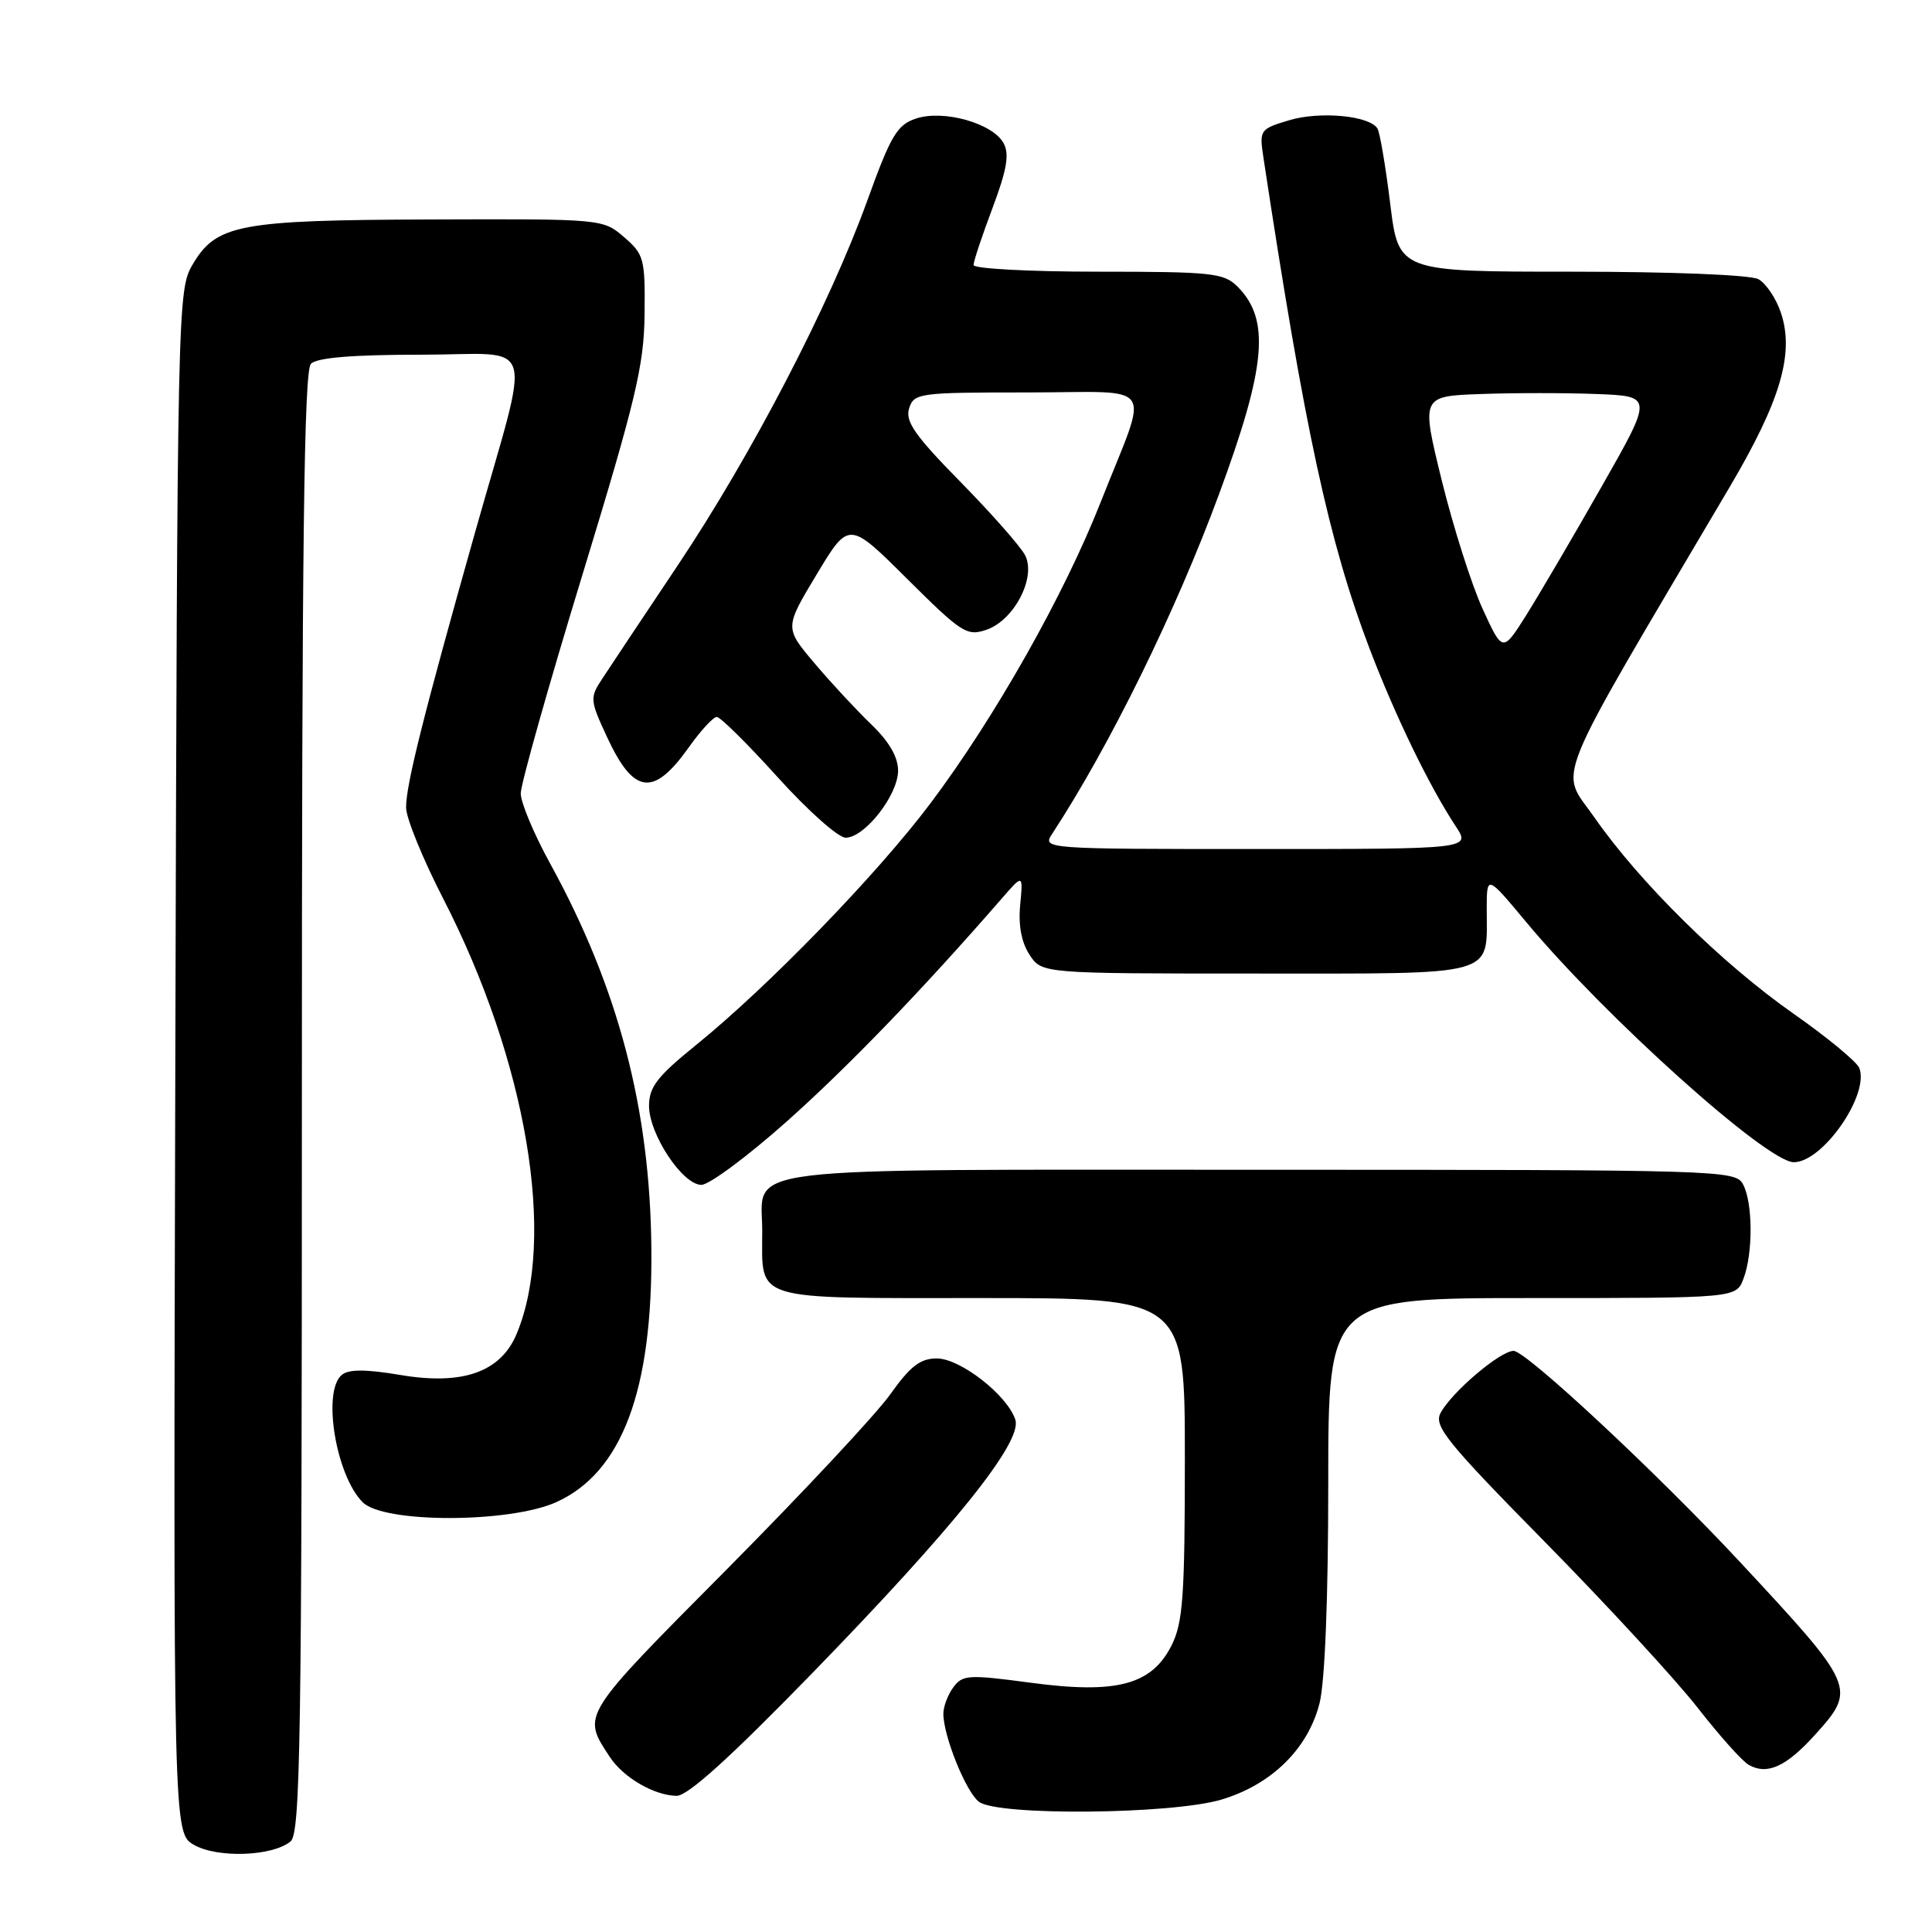 <?xml version="1.0" encoding="UTF-8" standalone="no"?>
<!DOCTYPE svg PUBLIC "-//W3C//DTD SVG 1.1//EN" "http://www.w3.org/Graphics/SVG/1.1/DTD/svg11.dtd" >
<svg xmlns="http://www.w3.org/2000/svg" xmlns:xlink="http://www.w3.org/1999/xlink" version="1.1" viewBox="0 0 256 256">
 <g >
 <path fill="currentColor"
d=" M 38.50 244.00 C 39.81 242.91 40.00 230.81 40.00 146.08 C 40.00 72.22 40.28 49.12 41.20 48.20 C 42.01 47.39 46.71 47.00 55.78 47.00 C 71.39 47.00 70.46 43.95 62.96 70.50 C 56.11 94.77 53.76 104.14 53.81 107.04 C 53.83 108.44 56.04 113.84 58.71 119.04 C 69.80 140.62 73.76 164.06 68.46 176.74 C 66.35 181.81 61.31 183.59 53.04 182.19 C 48.45 181.42 46.20 181.42 45.29 182.18 C 42.67 184.35 44.50 195.50 48.06 199.06 C 50.86 201.86 67.56 201.83 73.74 199.03 C 82.41 195.09 86.48 184.26 86.31 165.50 C 86.15 146.92 81.94 130.90 72.90 114.43 C 70.75 110.52 69.00 106.34 69.00 105.13 C 69.00 103.92 72.67 90.90 77.16 76.21 C 84.24 53.01 85.33 48.47 85.41 41.67 C 85.49 34.27 85.34 33.70 82.69 31.42 C 79.90 29.01 79.80 29.00 57.19 29.08 C 31.60 29.16 28.66 29.72 25.50 35.09 C 23.54 38.43 23.49 40.47 23.23 140.71 C 22.96 242.92 22.96 242.92 25.73 244.47 C 28.87 246.24 36.12 245.97 38.50 244.00 Z  M 161.83 238.46 C 168.48 236.48 173.33 231.72 174.85 225.67 C 175.56 222.86 176.00 211.72 176.00 196.56 C 176.00 172.00 176.00 172.00 203.02 172.00 C 230.05 172.00 230.05 172.00 231.02 169.43 C 232.30 166.07 232.27 159.37 230.96 156.93 C 229.96 155.05 228.19 155.00 167.04 155.00 C 95.85 155.00 101.00 154.36 101.00 163.14 C 101.00 172.51 99.31 172.00 130.04 172.00 C 157.00 172.00 157.00 172.00 157.00 193.25 C 157.00 211.48 156.75 215.00 155.25 218.00 C 152.62 223.26 147.97 224.50 136.57 222.97 C 128.32 221.87 127.54 221.91 126.32 223.58 C 125.59 224.57 125.00 226.14 125.00 227.07 C 125.00 230.03 128.00 237.46 129.72 238.75 C 132.22 240.63 155.23 240.42 161.83 238.46 Z  M 107.64 221.69 C 126.44 202.35 135.48 191.08 134.54 188.13 C 133.51 184.89 127.25 180.00 124.13 180.00 C 121.94 180.00 120.62 181.02 117.97 184.75 C 116.12 187.36 106.37 197.80 96.30 207.95 C 76.85 227.54 77.10 227.15 80.79 232.79 C 82.57 235.52 86.66 237.90 89.64 237.96 C 91.11 237.99 96.70 232.94 107.64 221.69 Z  M 240.49 229.88 C 246.03 223.75 245.91 223.48 230.58 207.00 C 219.76 195.36 202.22 179.00 200.56 179.00 C 198.78 179.00 192.36 184.46 190.88 187.23 C 189.96 188.95 191.68 191.08 204.74 204.35 C 212.94 212.68 222.02 222.54 224.92 226.25 C 227.82 229.97 230.88 233.40 231.74 233.87 C 234.17 235.23 236.69 234.09 240.49 229.88 Z  M 104.23 148.62 C 112.39 141.35 122.12 131.26 132.66 119.15 C 135.57 115.79 135.57 115.79 135.18 119.91 C 134.92 122.60 135.35 124.89 136.42 126.51 C 138.05 129.00 138.05 129.00 166.49 129.00 C 198.76 129.00 197.00 129.49 197.00 120.51 C 197.00 115.90 197.00 115.90 202.23 122.18 C 212.71 134.77 234.13 154.00 237.69 154.00 C 241.52 154.00 247.73 145.07 246.37 141.52 C 246.05 140.70 242.13 137.46 237.65 134.32 C 228.18 127.69 217.29 116.96 211.28 108.33 C 206.62 101.63 205.10 105.36 229.21 64.50 C 235.92 53.13 237.77 46.87 236.00 41.50 C 235.36 39.57 234.01 37.54 232.99 36.99 C 231.91 36.42 221.47 36.00 208.23 36.00 C 185.32 36.00 185.32 36.00 184.21 26.99 C 183.60 22.03 182.84 17.55 182.52 17.03 C 181.46 15.32 174.91 14.71 170.83 15.93 C 166.95 17.09 166.86 17.23 167.40 20.81 C 172.88 56.96 176.10 71.85 181.49 85.99 C 184.91 94.94 189.41 104.21 192.90 109.50 C 194.88 112.50 194.88 112.50 166.49 112.50 C 138.33 112.50 138.11 112.48 139.41 110.50 C 147.05 98.82 155.77 81.08 161.51 65.53 C 167.79 48.54 168.34 42.34 163.97 37.97 C 162.17 36.17 160.60 36.00 145.50 36.00 C 136.43 36.00 129.00 35.60 129.00 35.12 C 129.00 34.63 130.13 31.24 131.51 27.57 C 133.41 22.52 133.77 20.44 132.99 18.99 C 131.57 16.34 125.03 14.49 121.37 15.71 C 118.87 16.54 118.04 17.94 114.92 26.58 C 109.93 40.39 99.62 60.23 89.80 74.92 C 85.24 81.74 80.73 88.51 79.79 89.95 C 78.14 92.46 78.17 92.77 80.42 97.63 C 83.98 105.31 86.59 105.63 91.31 98.97 C 92.86 96.79 94.51 95.00 94.98 95.00 C 95.45 95.00 99.09 98.60 103.06 103.00 C 107.03 107.40 111.08 111.00 112.05 111.00 C 114.58 111.00 119.00 105.34 119.00 102.12 C 119.00 100.30 117.81 98.25 115.41 95.95 C 113.44 94.05 110.05 90.40 107.89 87.84 C 103.96 83.18 103.96 83.18 108.22 76.10 C 112.48 69.02 112.48 69.02 120.21 76.71 C 127.44 83.90 128.13 84.34 130.73 83.44 C 134.39 82.17 137.32 76.52 135.84 73.59 C 135.26 72.44 131.40 68.07 127.28 63.87 C 121.23 57.71 119.92 55.84 120.46 54.12 C 121.11 52.08 121.73 52.00 136.13 52.00 C 153.55 52.00 152.31 50.15 145.86 66.50 C 141.00 78.85 131.85 95.04 123.31 106.42 C 116.21 115.87 101.78 130.75 92.17 138.52 C 87.09 142.63 86.01 144.03 86.00 146.52 C 86.00 150.29 90.44 157.00 92.94 157.00 C 93.97 157.00 99.05 153.23 104.23 148.62 Z  M 196.46 80.69 C 195.00 77.51 192.57 69.86 191.05 63.70 C 188.30 52.50 188.30 52.50 196.20 52.21 C 200.54 52.05 207.46 52.05 211.57 52.21 C 219.04 52.50 219.04 52.50 212.21 64.50 C 208.46 71.10 203.97 78.74 202.25 81.49 C 199.11 86.47 199.11 86.47 196.46 80.69 Z "/>
</g>
</svg>